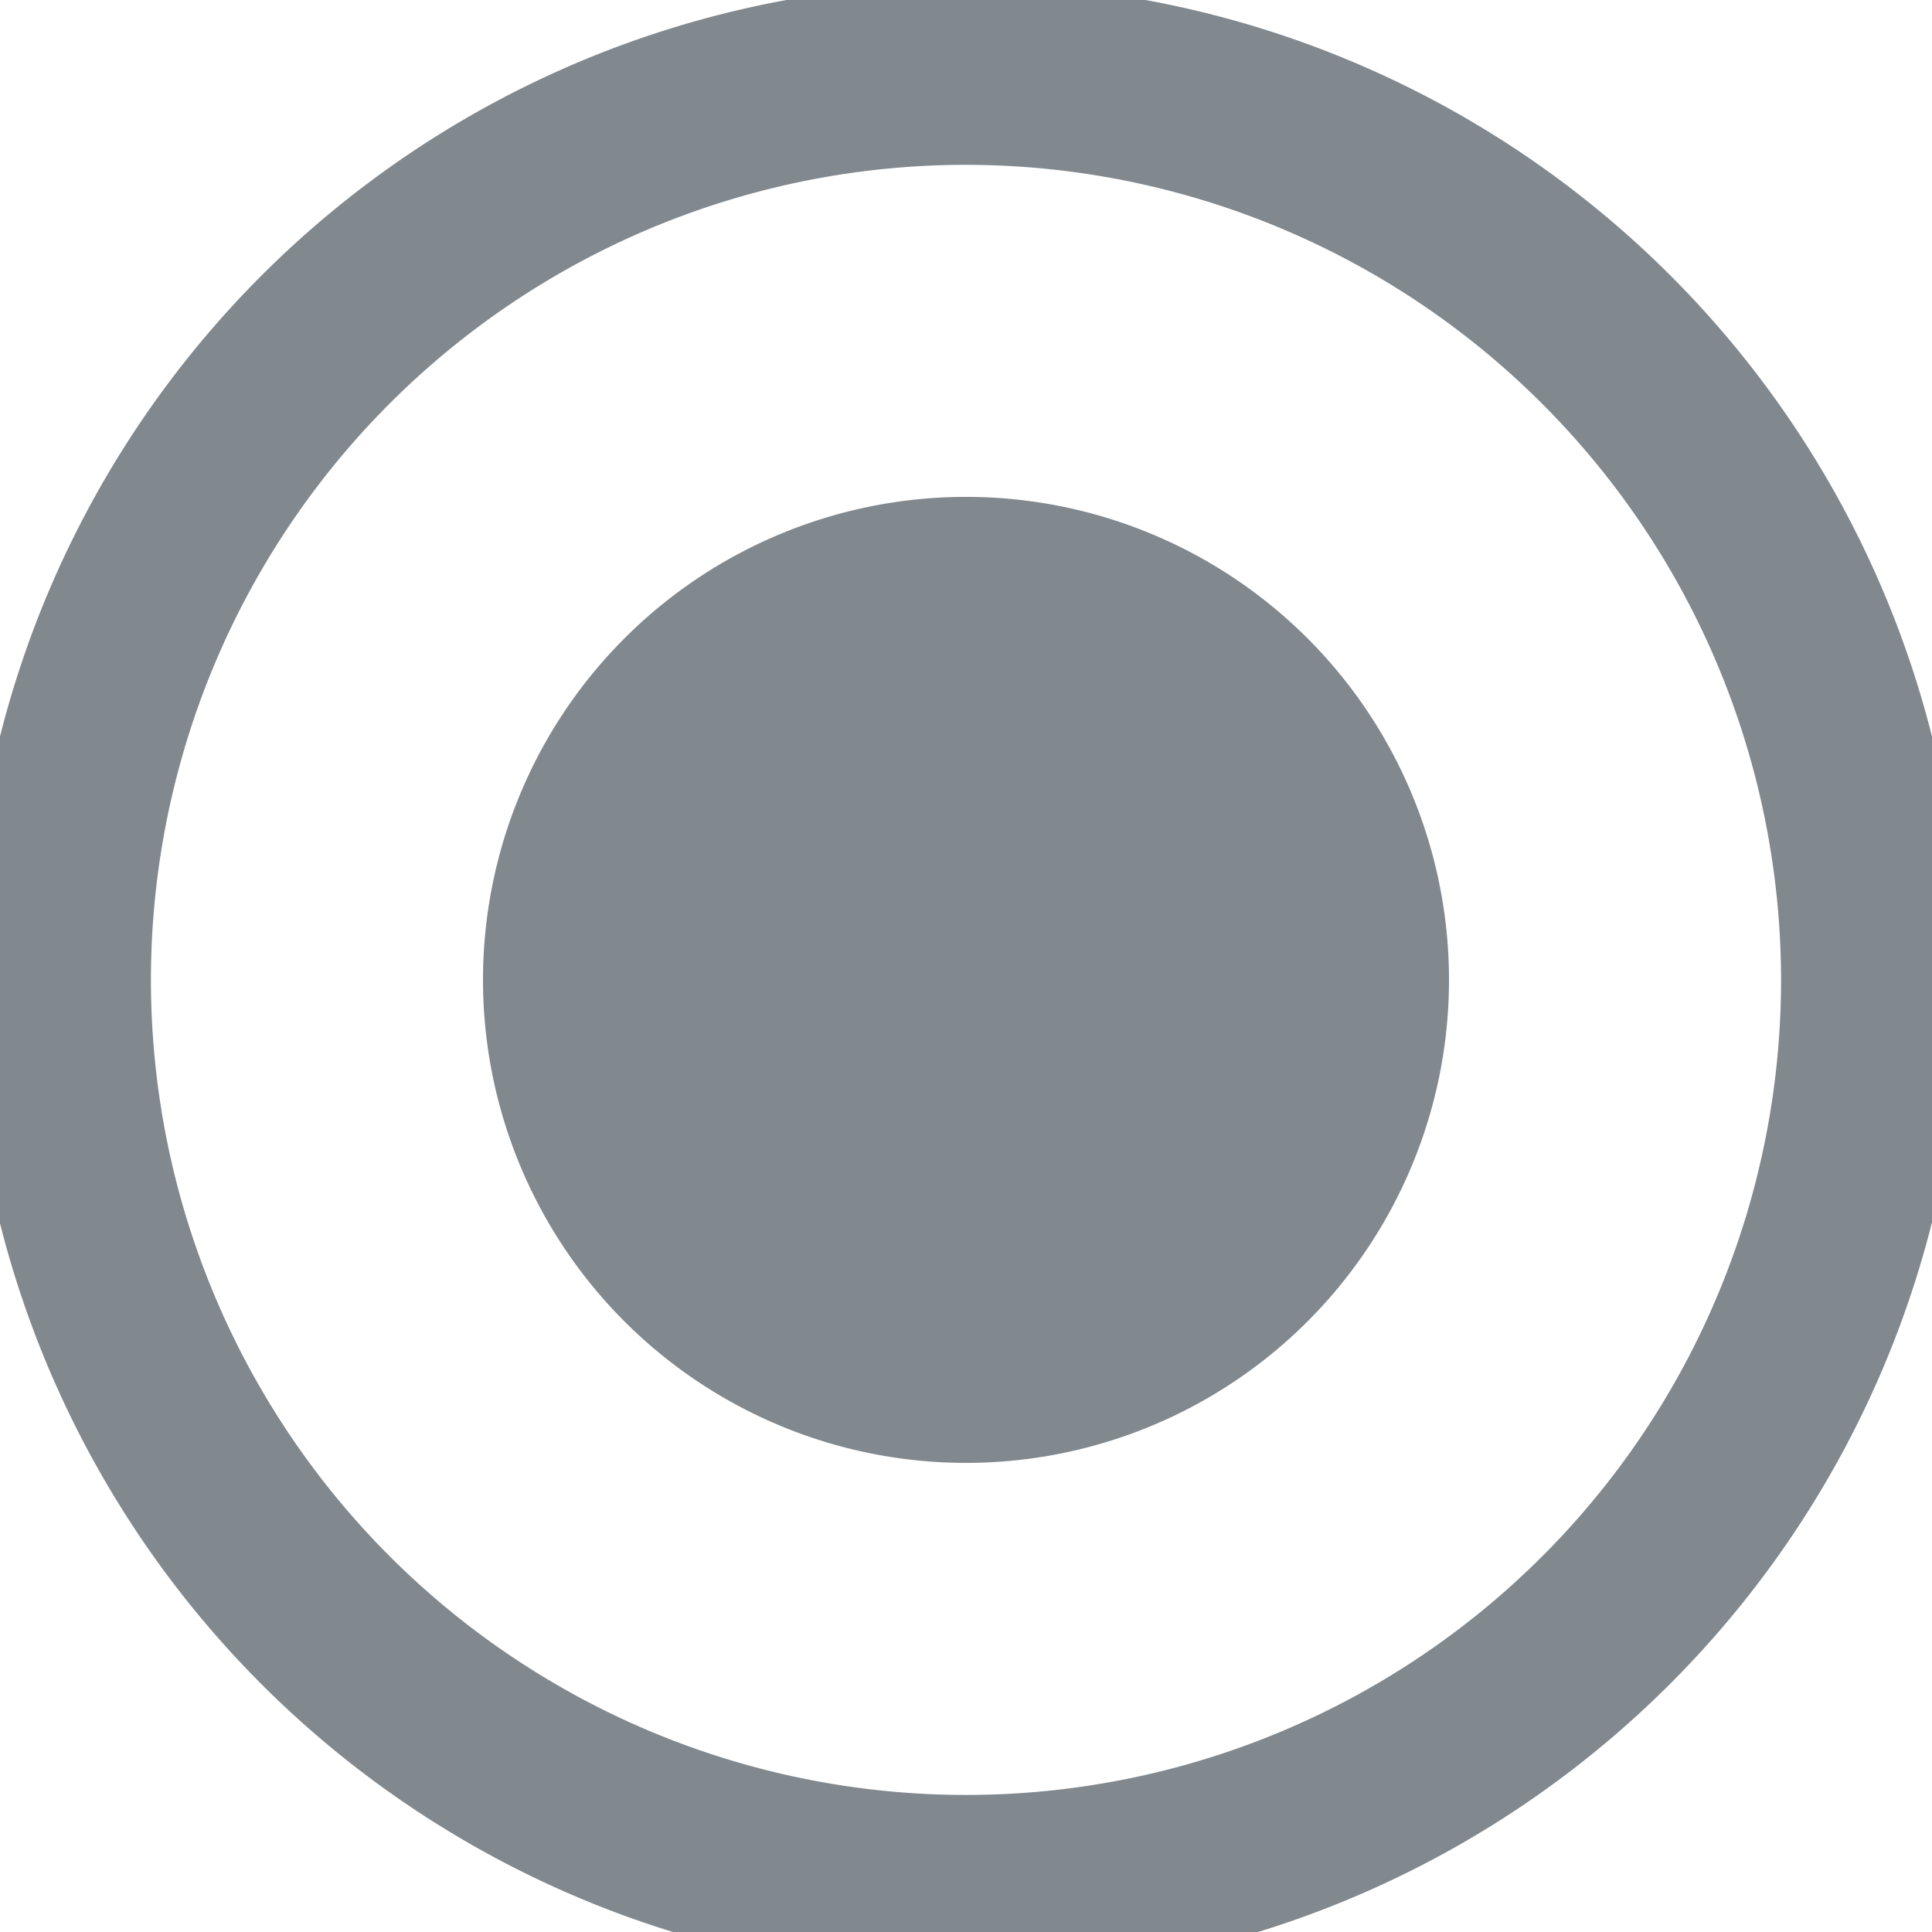 <svg xmlns="http://www.w3.org/2000/svg" viewBox="0 0 32 32"><defs><style>.e7579e20-1903-41ee-a846-0fd916c64b24{fill:#81888e;}</style></defs><g id="ae33aaae-db71-41a5-b767-c8310efdf417" data-name="terminale-4"><path id="a325995a-3109-47e6-bb88-f31e0534585e" data-name="icons09" class="e7579e20-1903-41ee-a846-0fd916c64b24" d="M16,32.73a16.5,16.5,0,1,1,16.5-16.5A16.52,16.52,0,0,1,16,32.73Zm0-30a13.5,13.5,0,1,0,13.5,13.5A13.51,13.51,0,0,0,16,2.73Zm0,21.5a8,8,0,1,0-8-8A8,8,0,0,0,16,24.23Z"/></g></svg>